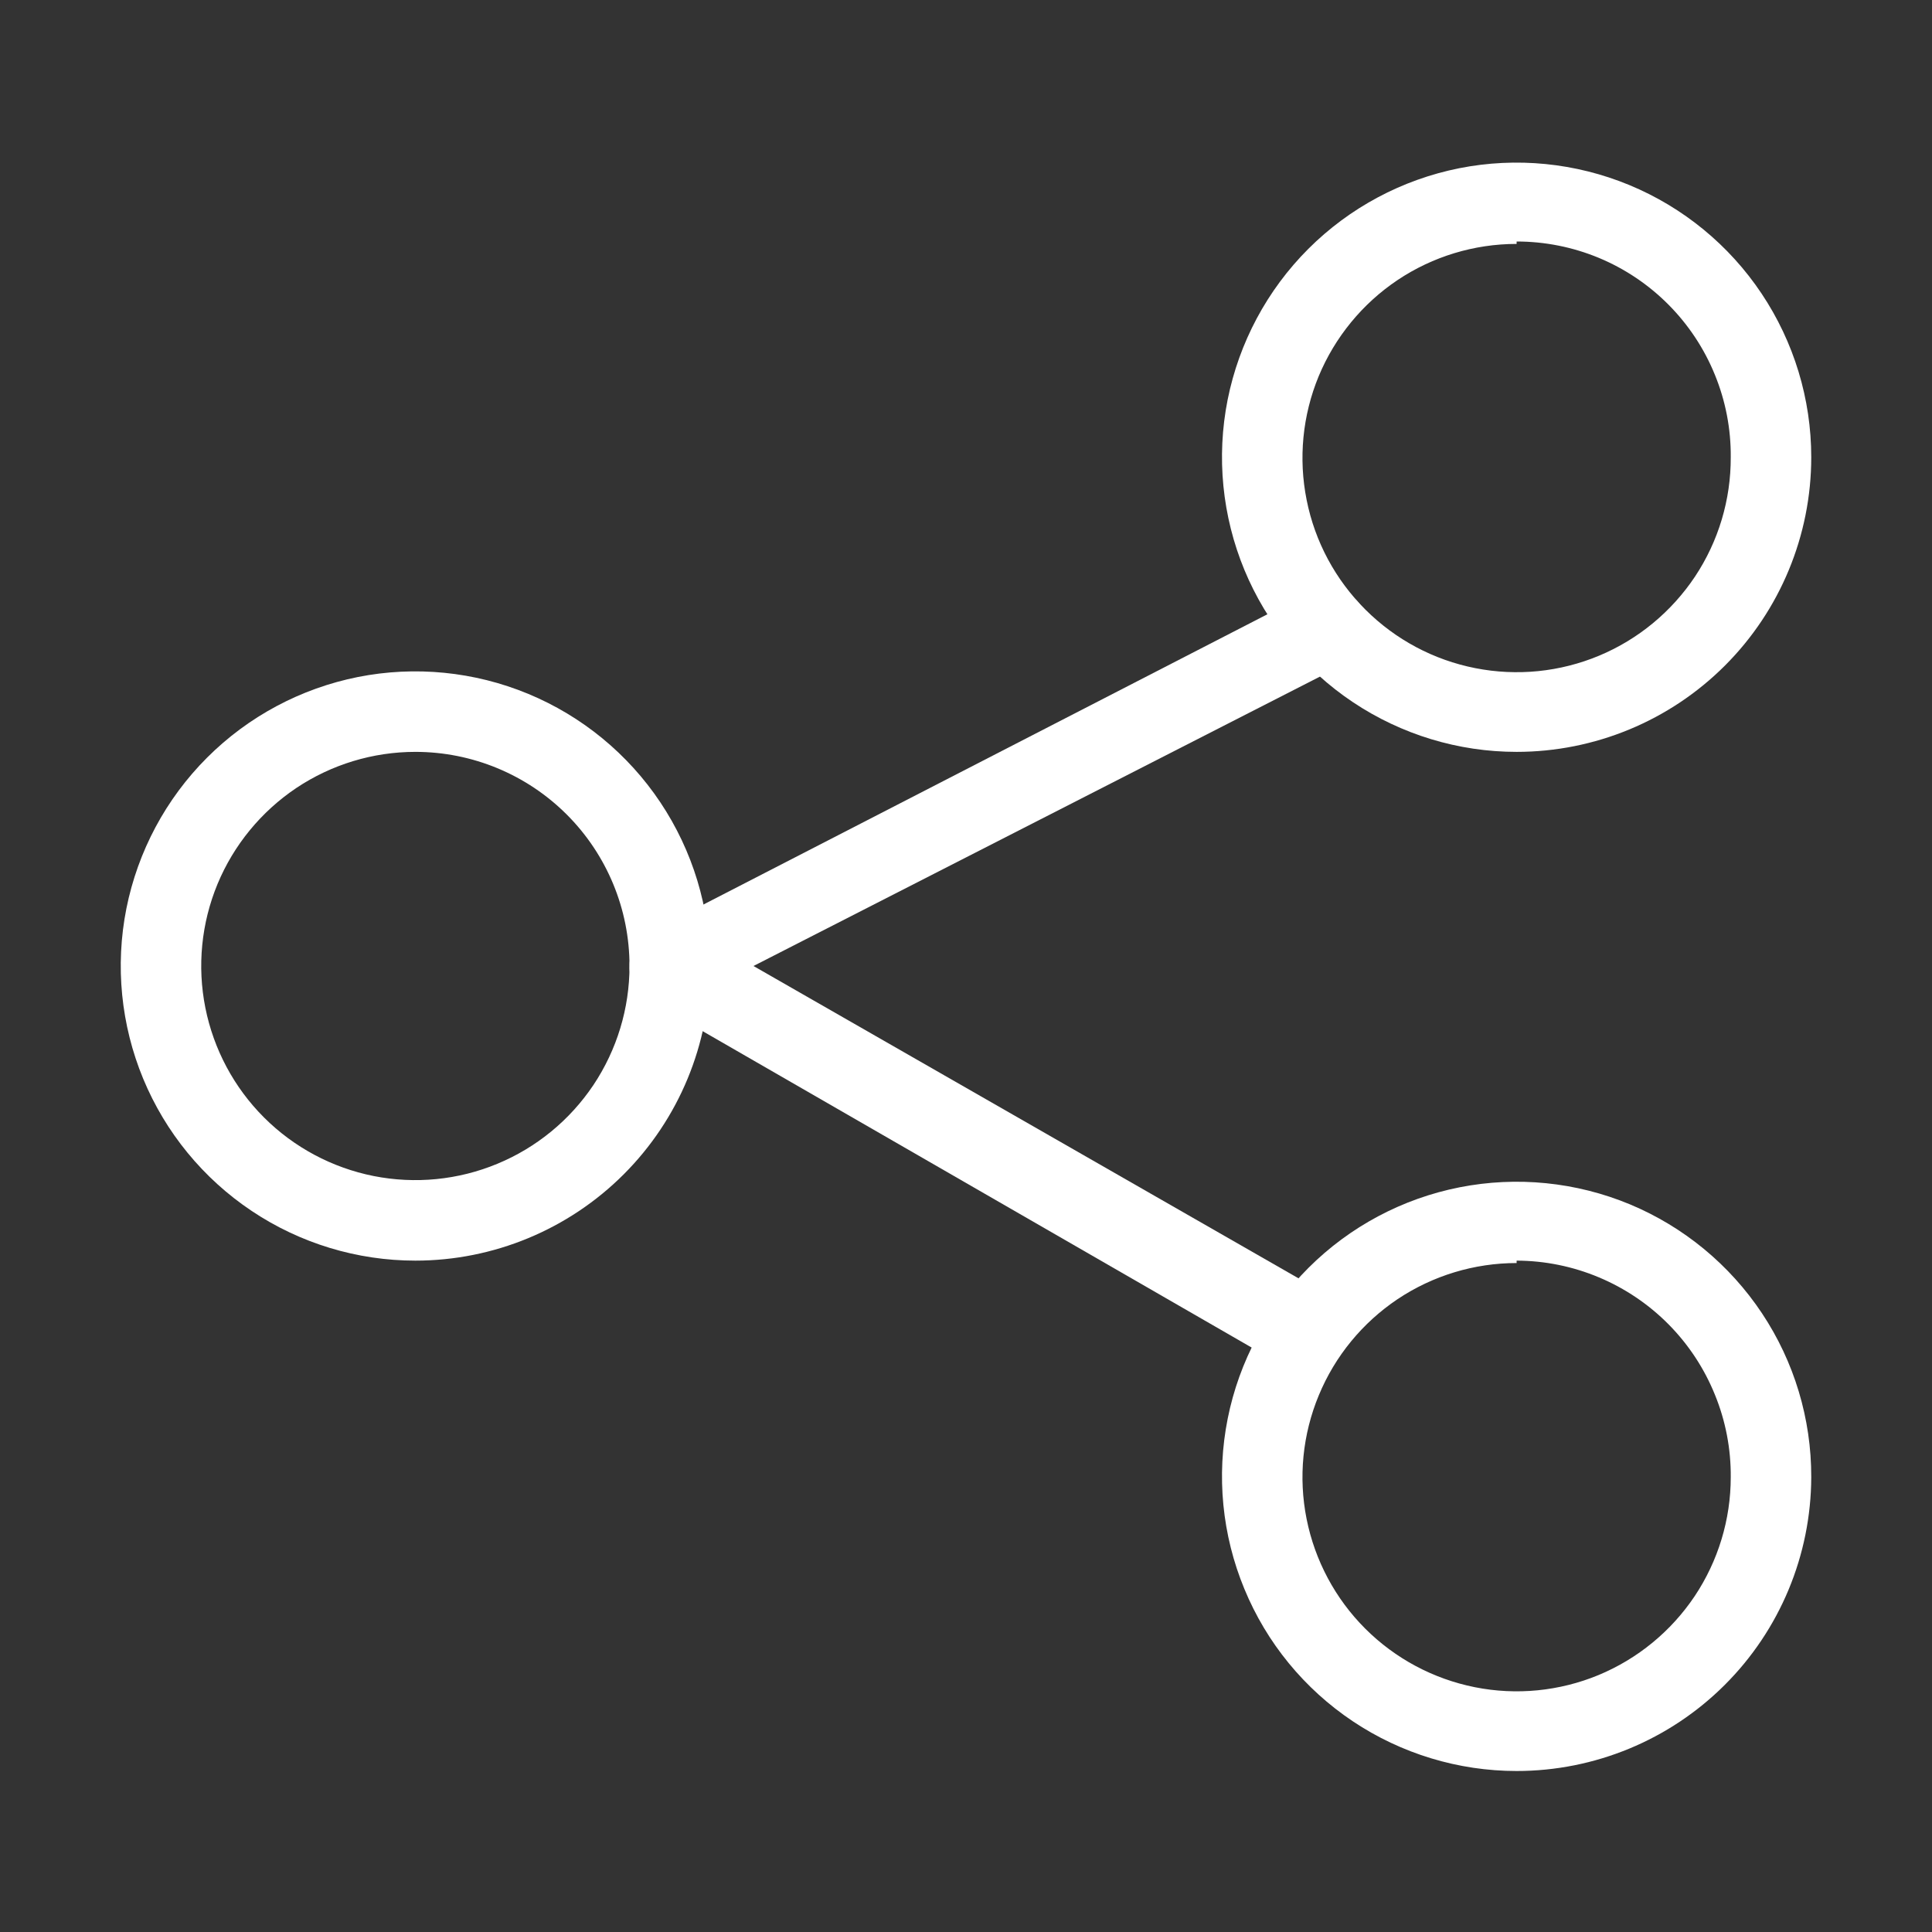 <svg width="24" height="24" viewBox="0 0 24 24" fill="none" xmlns="http://www.w3.org/2000/svg">
<rect x="0" y="0" width="24" height="24" fill="#333333" stroke="none"/>
<path d="M5.16 15.66C4.436 15.66 3.728 15.445 3.127 15.043C2.525 14.641 2.056 14.069 1.779 13.401C1.502 12.732 1.429 11.996 1.57 11.286C1.712 10.576 2.06 9.924 2.572 9.412C3.084 8.9 3.736 8.552 4.446 8.41C5.156 8.269 5.892 8.342 6.561 8.619C7.229 8.896 7.801 9.365 8.203 9.967C8.605 10.569 8.82 11.276 8.82 12C8.82 12.971 8.434 13.902 7.748 14.588C7.062 15.274 6.131 15.66 5.16 15.66ZM5.16 9.34C4.634 9.34 4.12 9.496 3.682 9.788C3.245 10.081 2.904 10.496 2.702 10.982C2.501 11.468 2.448 12.003 2.551 12.519C2.654 13.035 2.907 13.509 3.279 13.881C3.651 14.253 4.125 14.506 4.641 14.609C5.157 14.711 5.692 14.659 6.178 14.457C6.664 14.256 7.079 13.915 7.372 13.478C7.664 13.04 7.82 12.526 7.82 12C7.82 11.294 7.54 10.618 7.041 10.119C6.542 9.62 5.865 9.34 5.16 9.34Z" fill="white"/>
<path d="M18.84 9.34C18.116 9.34 17.409 9.125 16.807 8.723C16.205 8.321 15.736 7.749 15.459 7.081C15.182 6.412 15.109 5.676 15.25 4.966C15.392 4.256 15.74 3.604 16.252 3.092C16.764 2.58 17.416 2.232 18.126 2.09C18.836 1.949 19.572 2.022 20.241 2.299C20.909 2.576 21.481 3.045 21.883 3.647C22.285 4.249 22.5 4.956 22.5 5.68C22.5 6.651 22.114 7.582 21.428 8.268C20.742 8.954 19.811 9.34 18.84 9.34ZM18.84 3.03C18.314 3.03 17.799 3.186 17.361 3.479C16.924 3.772 16.583 4.188 16.381 4.674C16.18 5.161 16.128 5.696 16.232 6.213C16.335 6.729 16.59 7.203 16.963 7.574C17.336 7.946 17.811 8.199 18.327 8.3C18.844 8.402 19.379 8.348 19.865 8.145C20.351 7.942 20.765 7.599 21.057 7.161C21.348 6.722 21.502 6.207 21.5 5.68C21.503 5.329 21.436 4.981 21.303 4.656C21.171 4.331 20.975 4.035 20.728 3.786C20.481 3.537 20.187 3.339 19.863 3.204C19.538 3.069 19.191 3 18.84 3V3.03Z" fill="white"/>
<path d="M18.84 22C18.116 22 17.408 21.785 16.806 21.383C16.203 20.98 15.734 20.408 15.458 19.738C15.181 19.069 15.109 18.333 15.251 17.622C15.393 16.912 15.743 16.26 16.256 15.748C16.768 15.237 17.422 14.889 18.132 14.749C18.843 14.609 19.579 14.683 20.248 14.961C20.916 15.24 21.487 15.711 21.888 16.314C22.289 16.917 22.502 17.626 22.5 18.35C22.497 19.319 22.111 20.247 21.424 20.932C20.738 21.616 19.809 22 18.84 22ZM18.84 15.69C18.314 15.69 17.8 15.846 17.362 16.138C16.925 16.431 16.584 16.846 16.383 17.332C16.181 17.818 16.128 18.353 16.231 18.869C16.334 19.385 16.587 19.859 16.959 20.231C17.331 20.603 17.805 20.856 18.321 20.959C18.837 21.062 19.372 21.009 19.858 20.808C20.344 20.606 20.759 20.265 21.052 19.828C21.344 19.39 21.5 18.876 21.5 18.35C21.503 17.999 21.436 17.65 21.303 17.325C21.171 16.999 20.976 16.703 20.729 16.453C20.482 16.203 20.187 16.004 19.863 15.868C19.539 15.732 19.192 15.661 18.84 15.66V15.69Z" fill="white"/>
<path d="M16.23 17C16.154 17.018 16.076 17.018 16 17L8.07 12.43C7.993 12.388 7.929 12.326 7.885 12.25C7.841 12.174 7.818 12.088 7.82 12C7.819 11.91 7.844 11.822 7.892 11.745C7.94 11.669 8.009 11.608 8.09 11.57L16.27 7.36C16.328 7.33 16.391 7.313 16.456 7.307C16.52 7.302 16.585 7.31 16.647 7.33C16.709 7.35 16.766 7.382 16.815 7.424C16.865 7.466 16.905 7.517 16.935 7.575C16.965 7.633 16.982 7.696 16.988 7.76C16.993 7.825 16.985 7.89 16.965 7.952C16.945 8.014 16.913 8.071 16.871 8.12C16.829 8.17 16.778 8.21 16.72 8.24L9.36 12L16.48 16.08C16.574 16.136 16.647 16.221 16.688 16.322C16.729 16.423 16.736 16.534 16.708 16.64C16.679 16.745 16.617 16.838 16.531 16.905C16.445 16.972 16.339 17.009 16.23 17.01V17Z" fill="white"/>
</svg>
